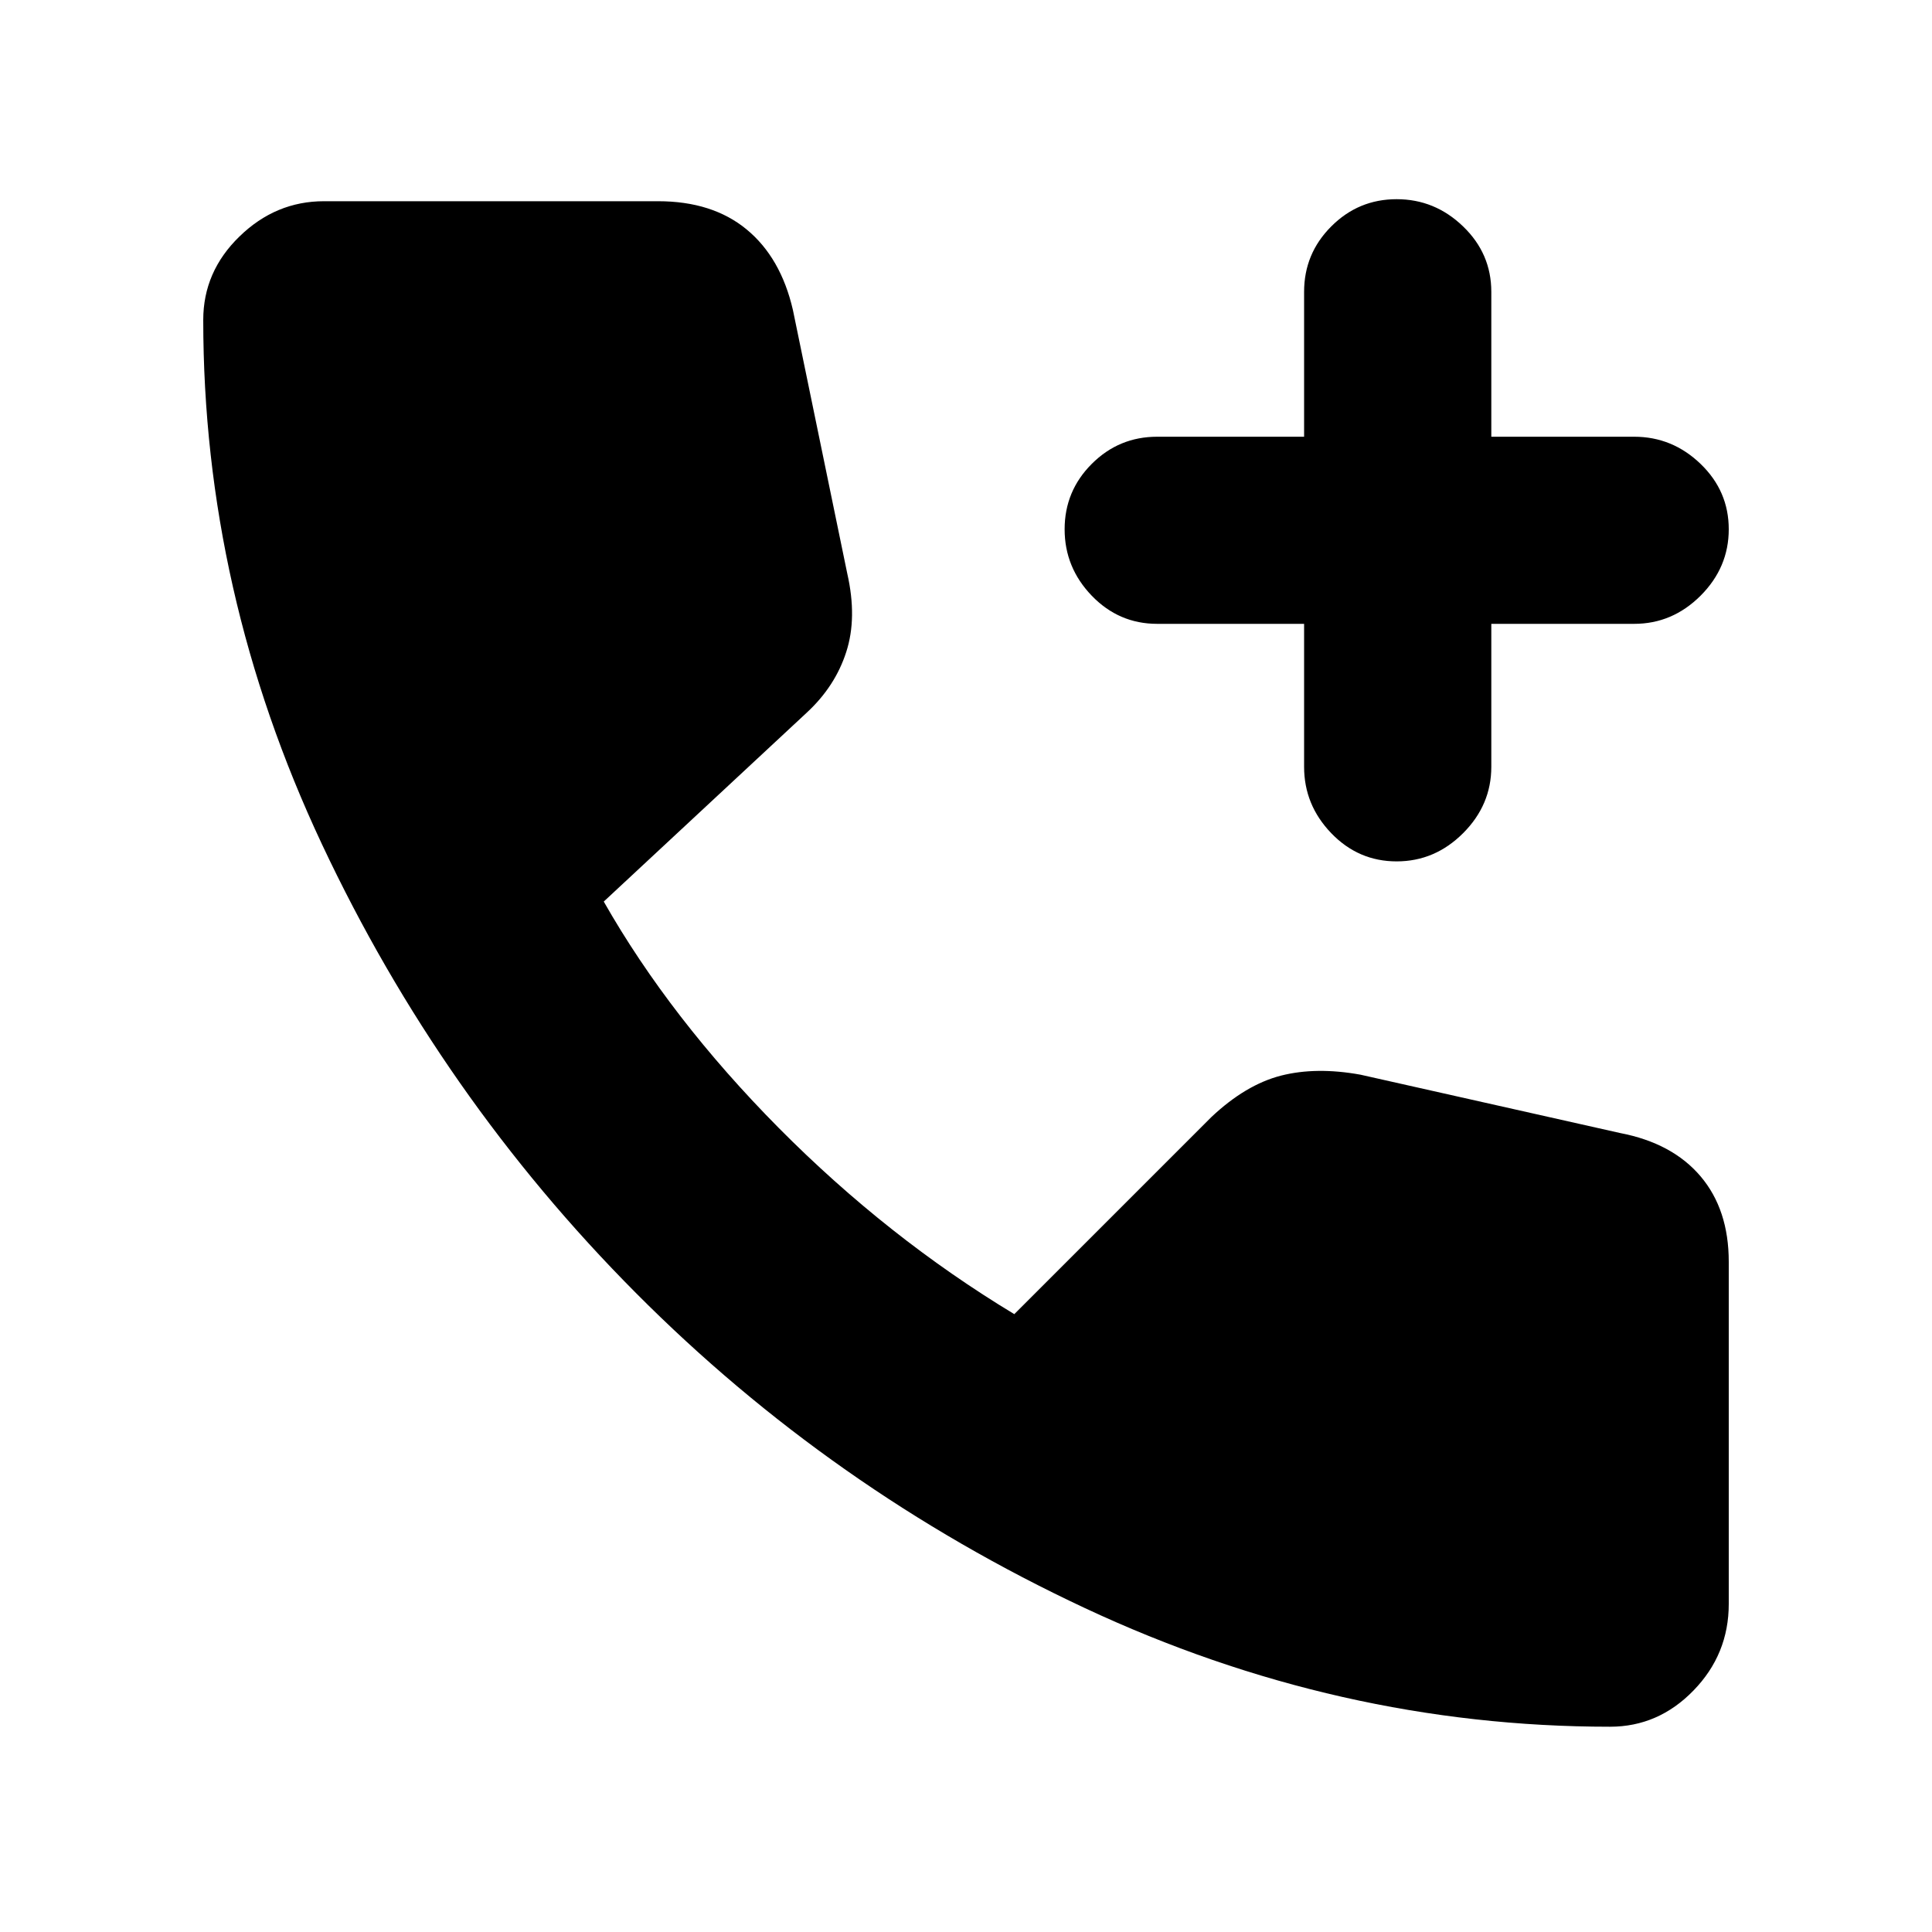 <svg xmlns="http://www.w3.org/2000/svg" height="20" width="20"><path d="M14.458 8.917Q14.062 8.917 13.781 8.625Q13.5 8.333 13.5 7.938V6.458H11.979Q11.583 6.458 11.302 6.167Q11.021 5.875 11.021 5.479Q11.021 5.083 11.302 4.802Q11.583 4.521 11.979 4.521H13.5V3.021Q13.5 2.625 13.781 2.344Q14.062 2.062 14.458 2.062Q14.854 2.062 15.146 2.344Q15.438 2.625 15.438 3.021V4.521H16.917Q17.312 4.521 17.604 4.802Q17.896 5.083 17.896 5.479Q17.896 5.875 17.604 6.167Q17.312 6.458 16.917 6.458H15.438V7.938Q15.438 8.333 15.146 8.625Q14.854 8.917 14.458 8.917ZM16.667 17.875Q13.854 17.875 11.229 16.646Q8.604 15.417 6.583 13.385Q4.562 11.354 3.333 8.74Q2.104 6.125 2.104 3.312Q2.104 2.812 2.479 2.448Q2.854 2.083 3.354 2.083H6.812Q7.375 2.083 7.729 2.375Q8.083 2.667 8.208 3.208L8.771 5.938Q8.875 6.396 8.76 6.75Q8.646 7.104 8.354 7.375L6.25 9.333Q6.938 10.542 8.062 11.677Q9.188 12.812 10.5 13.604L12.542 11.562Q12.896 11.229 13.26 11.135Q13.625 11.042 14.083 11.125L16.771 11.729Q17.312 11.833 17.604 12.177Q17.896 12.521 17.896 13.062V16.604Q17.896 17.125 17.531 17.5Q17.167 17.875 16.667 17.875Z"/></svg>